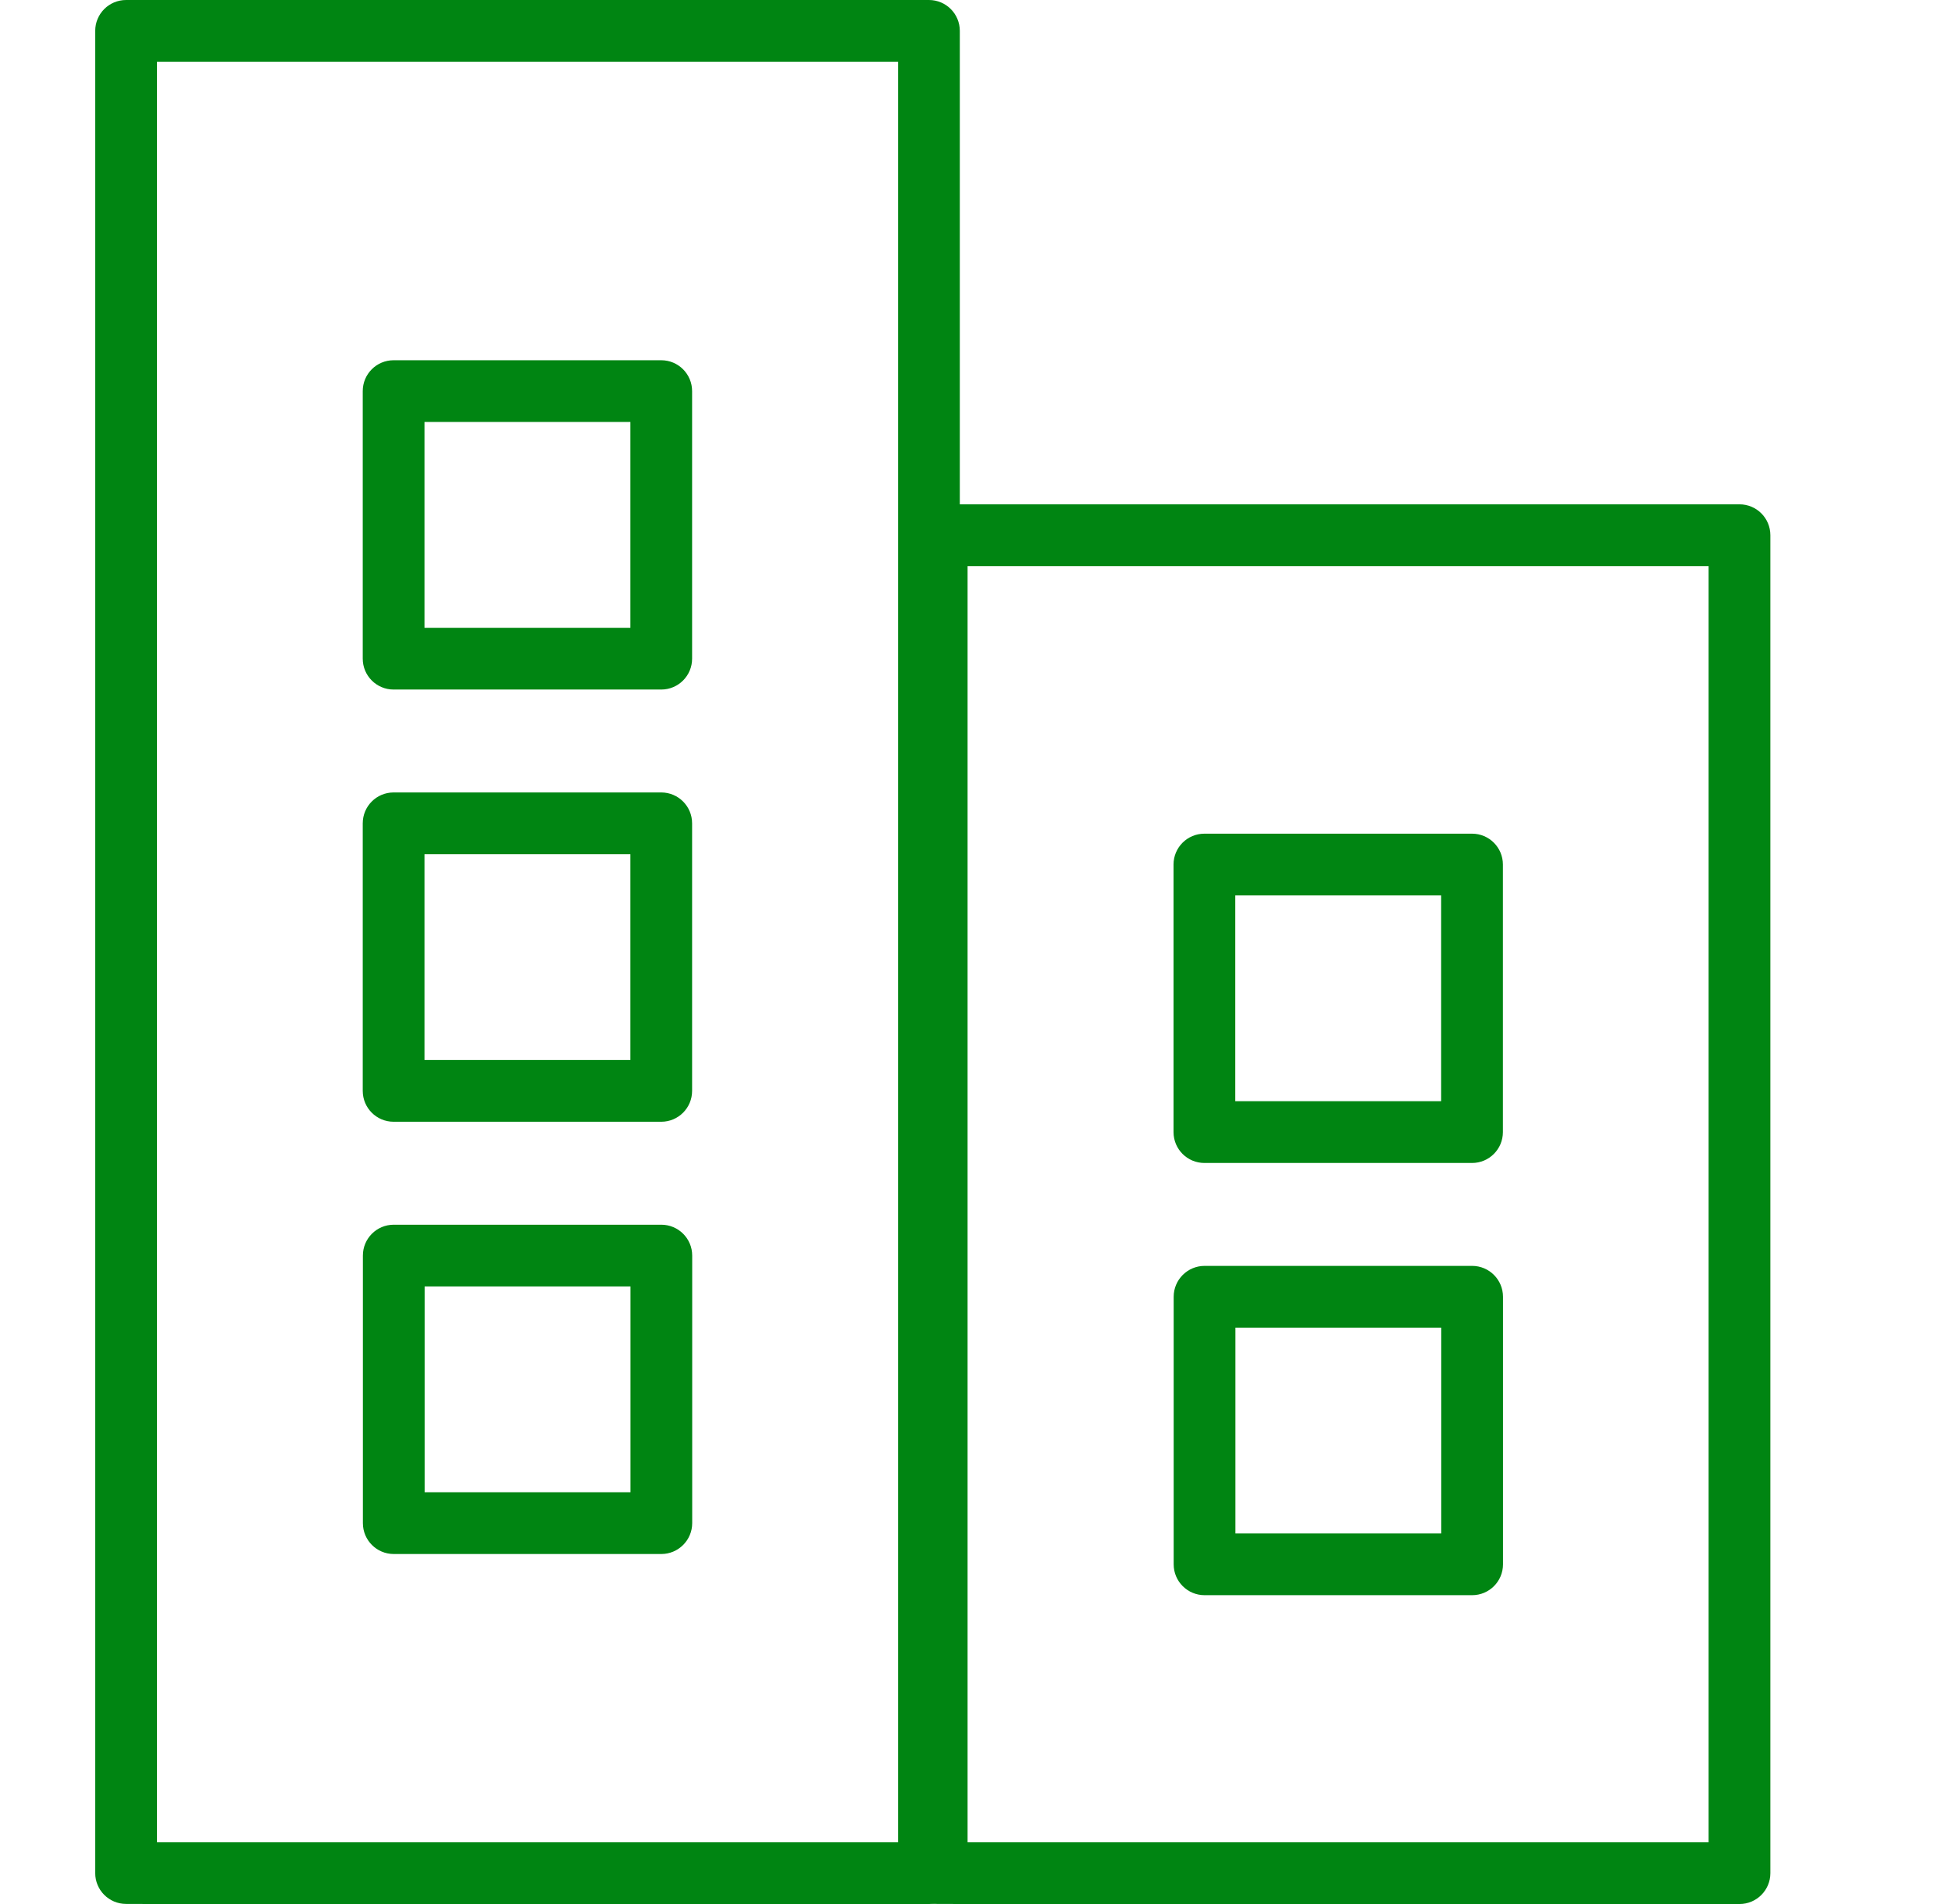 <svg width="41" height="40" viewBox="0 0 41 40" fill="none" xmlns="http://www.w3.org/2000/svg">
<g clip-path="url(#clip0_26_227570)">
<path fill-rule="evenodd" clip-rule="evenodd" d="M36.537 10.595H19.674C19.315 10.595 19.025 10.885 19.025 11.244L19.025 39.35C19.025 39.708 19.315 39.998 19.674 39.998L20.322 40H36.537C36.895 40 37.185 39.709 37.185 39.351V11.244C37.185 10.885 36.895 10.595 36.537 10.595ZM20.323 38.703H35.888V11.893H20.323V38.703Z" fill="#008512"/>
<path d="M25.298 24.432H30.919C31.277 24.432 31.567 24.142 31.567 23.783V18.162C31.567 17.804 31.277 17.514 30.919 17.514H25.298C24.939 17.514 24.649 17.804 24.649 18.162V23.783C24.649 24.142 24.939 24.432 25.298 24.432ZM25.946 18.811H30.27V23.134H25.946V18.811Z" fill="#008512"/>
<path d="M30.921 26.594H25.301C24.943 26.594 24.652 26.885 24.652 27.243V32.864C24.652 33.222 24.943 33.512 25.301 33.512H30.921C31.279 33.512 31.569 33.222 31.569 32.864V27.243C31.569 26.885 31.279 26.594 30.921 26.594ZM30.272 32.215H25.949V27.892H30.272V32.215Z" fill="#008512"/>
<path fill-rule="evenodd" clip-rule="evenodd" d="M19.512 0H2.649C2.29 0 2 0.29 2 0.649L2 39.35C2 39.708 2.29 39.998 2.649 39.998L3.297 40H19.512C19.87 40 20.16 39.709 20.16 39.351L20.16 0.649C20.16 0.29 19.87 0 19.512 0ZM3.297 38.703H18.863L18.863 1.297H3.297L3.297 38.703Z" fill="#008512"/>
<path d="M8.267 23.566H13.889C14.247 23.566 14.537 23.276 14.537 22.917V17.297C14.537 16.938 14.247 16.648 13.889 16.648H8.267C7.909 16.648 7.619 16.938 7.619 17.297V22.917C7.619 23.276 7.909 23.566 8.267 23.566ZM8.916 17.945H13.24V22.269H8.916V17.945Z" fill="#008512"/>
<path d="M8.267 14.486H13.889C14.247 14.486 14.537 14.196 14.537 13.837V8.217C14.537 7.858 14.247 7.568 13.889 7.568H8.267C7.909 7.568 7.619 7.858 7.619 8.217V13.837C7.619 14.196 7.909 14.486 8.267 14.486ZM8.916 8.865H13.24V13.189H8.916V8.865Z" fill="#008512"/>
<path d="M13.89 25.729H8.27C7.912 25.729 7.622 26.019 7.622 26.377V31.998C7.622 32.356 7.912 32.647 8.27 32.647H13.89C14.248 32.647 14.539 32.356 14.539 31.998V26.377C14.539 26.019 14.248 25.729 13.89 25.729ZM13.242 31.349H8.919V27.026H13.242V31.349Z" fill="#008512"/>
</g>
<defs>
<clipPath id="clip0_26_227570">
<rect width="40.001" height="40" fill="white" transform="translate(0.002)"/>
</clipPath>
</defs>
</svg>
